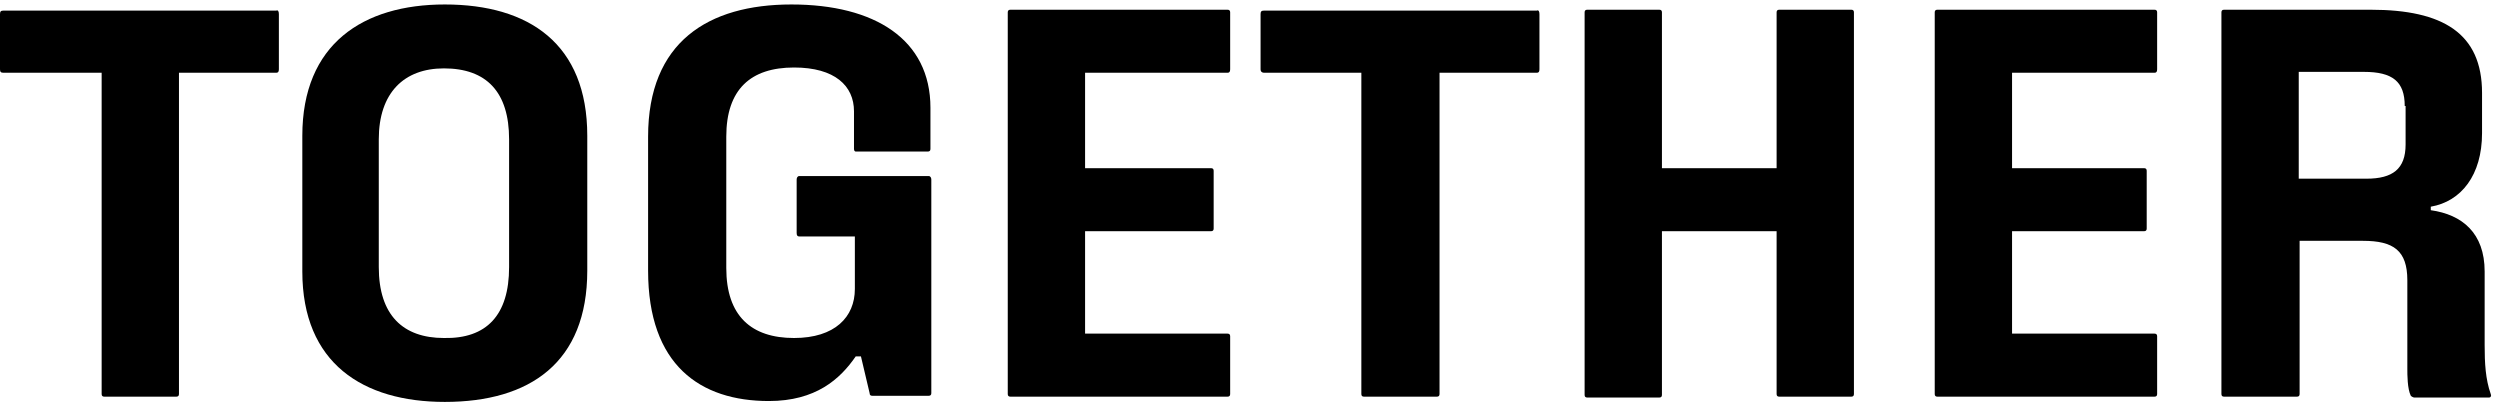 <svg width="213" height="35" viewBox="0 0 213 35" fill="none" xmlns="http://www.w3.org/2000/svg">
<path d="M23.76 1.202V5.9C23.76 6.124 23.686 6.199 23.538 6.199H15.248V33.572C15.248 33.721 15.174 33.795 15.026 33.795H8.882C8.734 33.795 8.66 33.721 8.66 33.572V6.199H0.296C0.074 6.199 0 6.124 0 5.9V1.202C0 0.978 0.074 0.903 0.296 0.903H23.538C23.686 0.829 23.76 0.978 23.76 1.202Z" fill="black"/>
<path d="M25.758 23.13V11.569C25.758 3.737 30.94 0.381 37.897 0.381C45.077 0.381 50.036 3.737 50.036 11.569V23.055C50.036 30.887 45.151 34.243 37.897 34.243C30.94 34.243 25.758 30.961 25.758 23.13ZM43.375 22.757V11.867C43.375 7.84 41.45 5.826 37.823 5.826C34.418 5.826 32.272 7.914 32.272 11.867V22.757C32.272 26.859 34.344 28.798 37.823 28.798C41.45 28.873 43.375 26.859 43.375 22.757Z" fill="black"/>
<path d="M72.76 12.688V9.481C72.76 7.318 71.132 5.751 67.653 5.751C63.952 5.751 61.879 7.616 61.879 11.643V22.831C61.879 26.934 64.026 28.798 67.653 28.798C71.132 28.798 72.834 27.008 72.834 24.621V20.146H68.097C67.949 20.146 67.875 20.072 67.875 19.848V15.298C67.875 15.149 67.949 15 68.097 15H79.126C79.274 15 79.348 15.149 79.348 15.298V33.497C79.348 33.646 79.274 33.721 79.126 33.721H74.314C74.166 33.721 74.092 33.646 74.092 33.497L73.352 30.364H72.908C71.576 32.304 69.503 34.168 65.506 34.168C59.659 34.168 55.218 31.11 55.218 23.055V11.643C55.218 3.588 60.325 0.381 67.431 0.381C74.537 0.381 79.274 3.365 79.274 9.182V12.688C79.274 12.837 79.2 12.912 79.052 12.912H72.908C72.834 12.912 72.76 12.837 72.76 12.688Z" fill="black"/>
<path d="M92.449 6.199V14.329H103.182C103.33 14.329 103.404 14.403 103.404 14.552V19.475C103.404 19.624 103.33 19.699 103.182 19.699H92.449V28.425H104.588C104.736 28.425 104.81 28.5 104.81 28.649V33.572C104.81 33.721 104.736 33.795 104.588 33.795H86.083C85.935 33.795 85.861 33.721 85.861 33.572V1.052C85.861 0.903 85.935 0.829 86.083 0.829H104.588C104.736 0.829 104.81 0.903 104.81 1.052V5.9C104.81 6.124 104.736 6.199 104.588 6.199H92.449Z" fill="black"/>
<path d="M131.161 1.202V5.9C131.161 6.124 131.086 6.199 130.938 6.199H122.648V33.572C122.648 33.721 122.574 33.795 122.426 33.795H116.209C116.061 33.795 115.987 33.721 115.987 33.572V6.199H107.697C107.549 6.199 107.401 6.124 107.401 5.9V1.202C107.401 0.978 107.475 0.903 107.697 0.903H130.938C131.086 0.829 131.161 0.978 131.161 1.202Z" fill="black"/>
<path d="M157.955 1.052V33.572C157.955 33.721 157.881 33.795 157.733 33.795H151.589C151.441 33.795 151.367 33.721 151.367 33.572V19.699H141.597V33.646C141.597 33.795 141.523 33.87 141.375 33.87H135.231C135.083 33.87 135.009 33.795 135.009 33.646V1.052C135.009 0.903 135.083 0.829 135.231 0.829H141.375C141.523 0.829 141.597 0.903 141.597 1.052V14.329H151.367V1.052C151.367 0.903 151.441 0.829 151.589 0.829H157.733C157.881 0.829 157.955 0.903 157.955 1.052Z" fill="black"/>
<path d="M171.427 6.199V14.329H182.677C182.825 14.329 182.899 14.403 182.899 14.552V19.475C182.899 19.624 182.825 19.699 182.677 19.699H171.427V28.425H183.565C183.714 28.425 183.788 28.5 183.788 28.649V33.572C183.788 33.721 183.714 33.795 183.565 33.795H165.061C164.913 33.795 164.839 33.721 164.839 33.572V1.052C164.839 0.903 164.913 0.829 165.061 0.829H183.565C183.714 0.829 183.788 0.903 183.788 1.052V5.9C183.788 6.124 183.714 6.199 183.565 6.199H171.427Z" fill="black"/>
<path d="M212.063 33.87H205.697C205.623 33.87 205.475 33.795 205.401 33.721C205.105 33.124 205.105 31.931 205.105 31.409V23.876C205.105 21.34 203.921 20.519 201.33 20.519H195.927V33.572C195.927 33.721 195.853 33.795 195.704 33.795H189.487C189.339 33.795 189.265 33.721 189.265 33.572V1.052C189.265 0.903 189.339 0.829 189.487 0.829H201.996C208.14 0.829 211.47 2.842 211.47 7.914V11.345C211.47 14.925 209.694 17.163 207.103 17.61V17.909C209.768 18.282 211.692 19.848 211.692 23.13V29.395C211.692 30.961 211.766 32.304 212.211 33.572C212.285 33.721 212.211 33.87 212.063 33.87ZM204.883 9.033C204.883 6.945 203.847 6.124 201.404 6.124H195.853V15.224H201.626C203.847 15.224 204.957 14.403 204.957 12.315V9.033H204.883Z" fill="black"/>
</svg>
